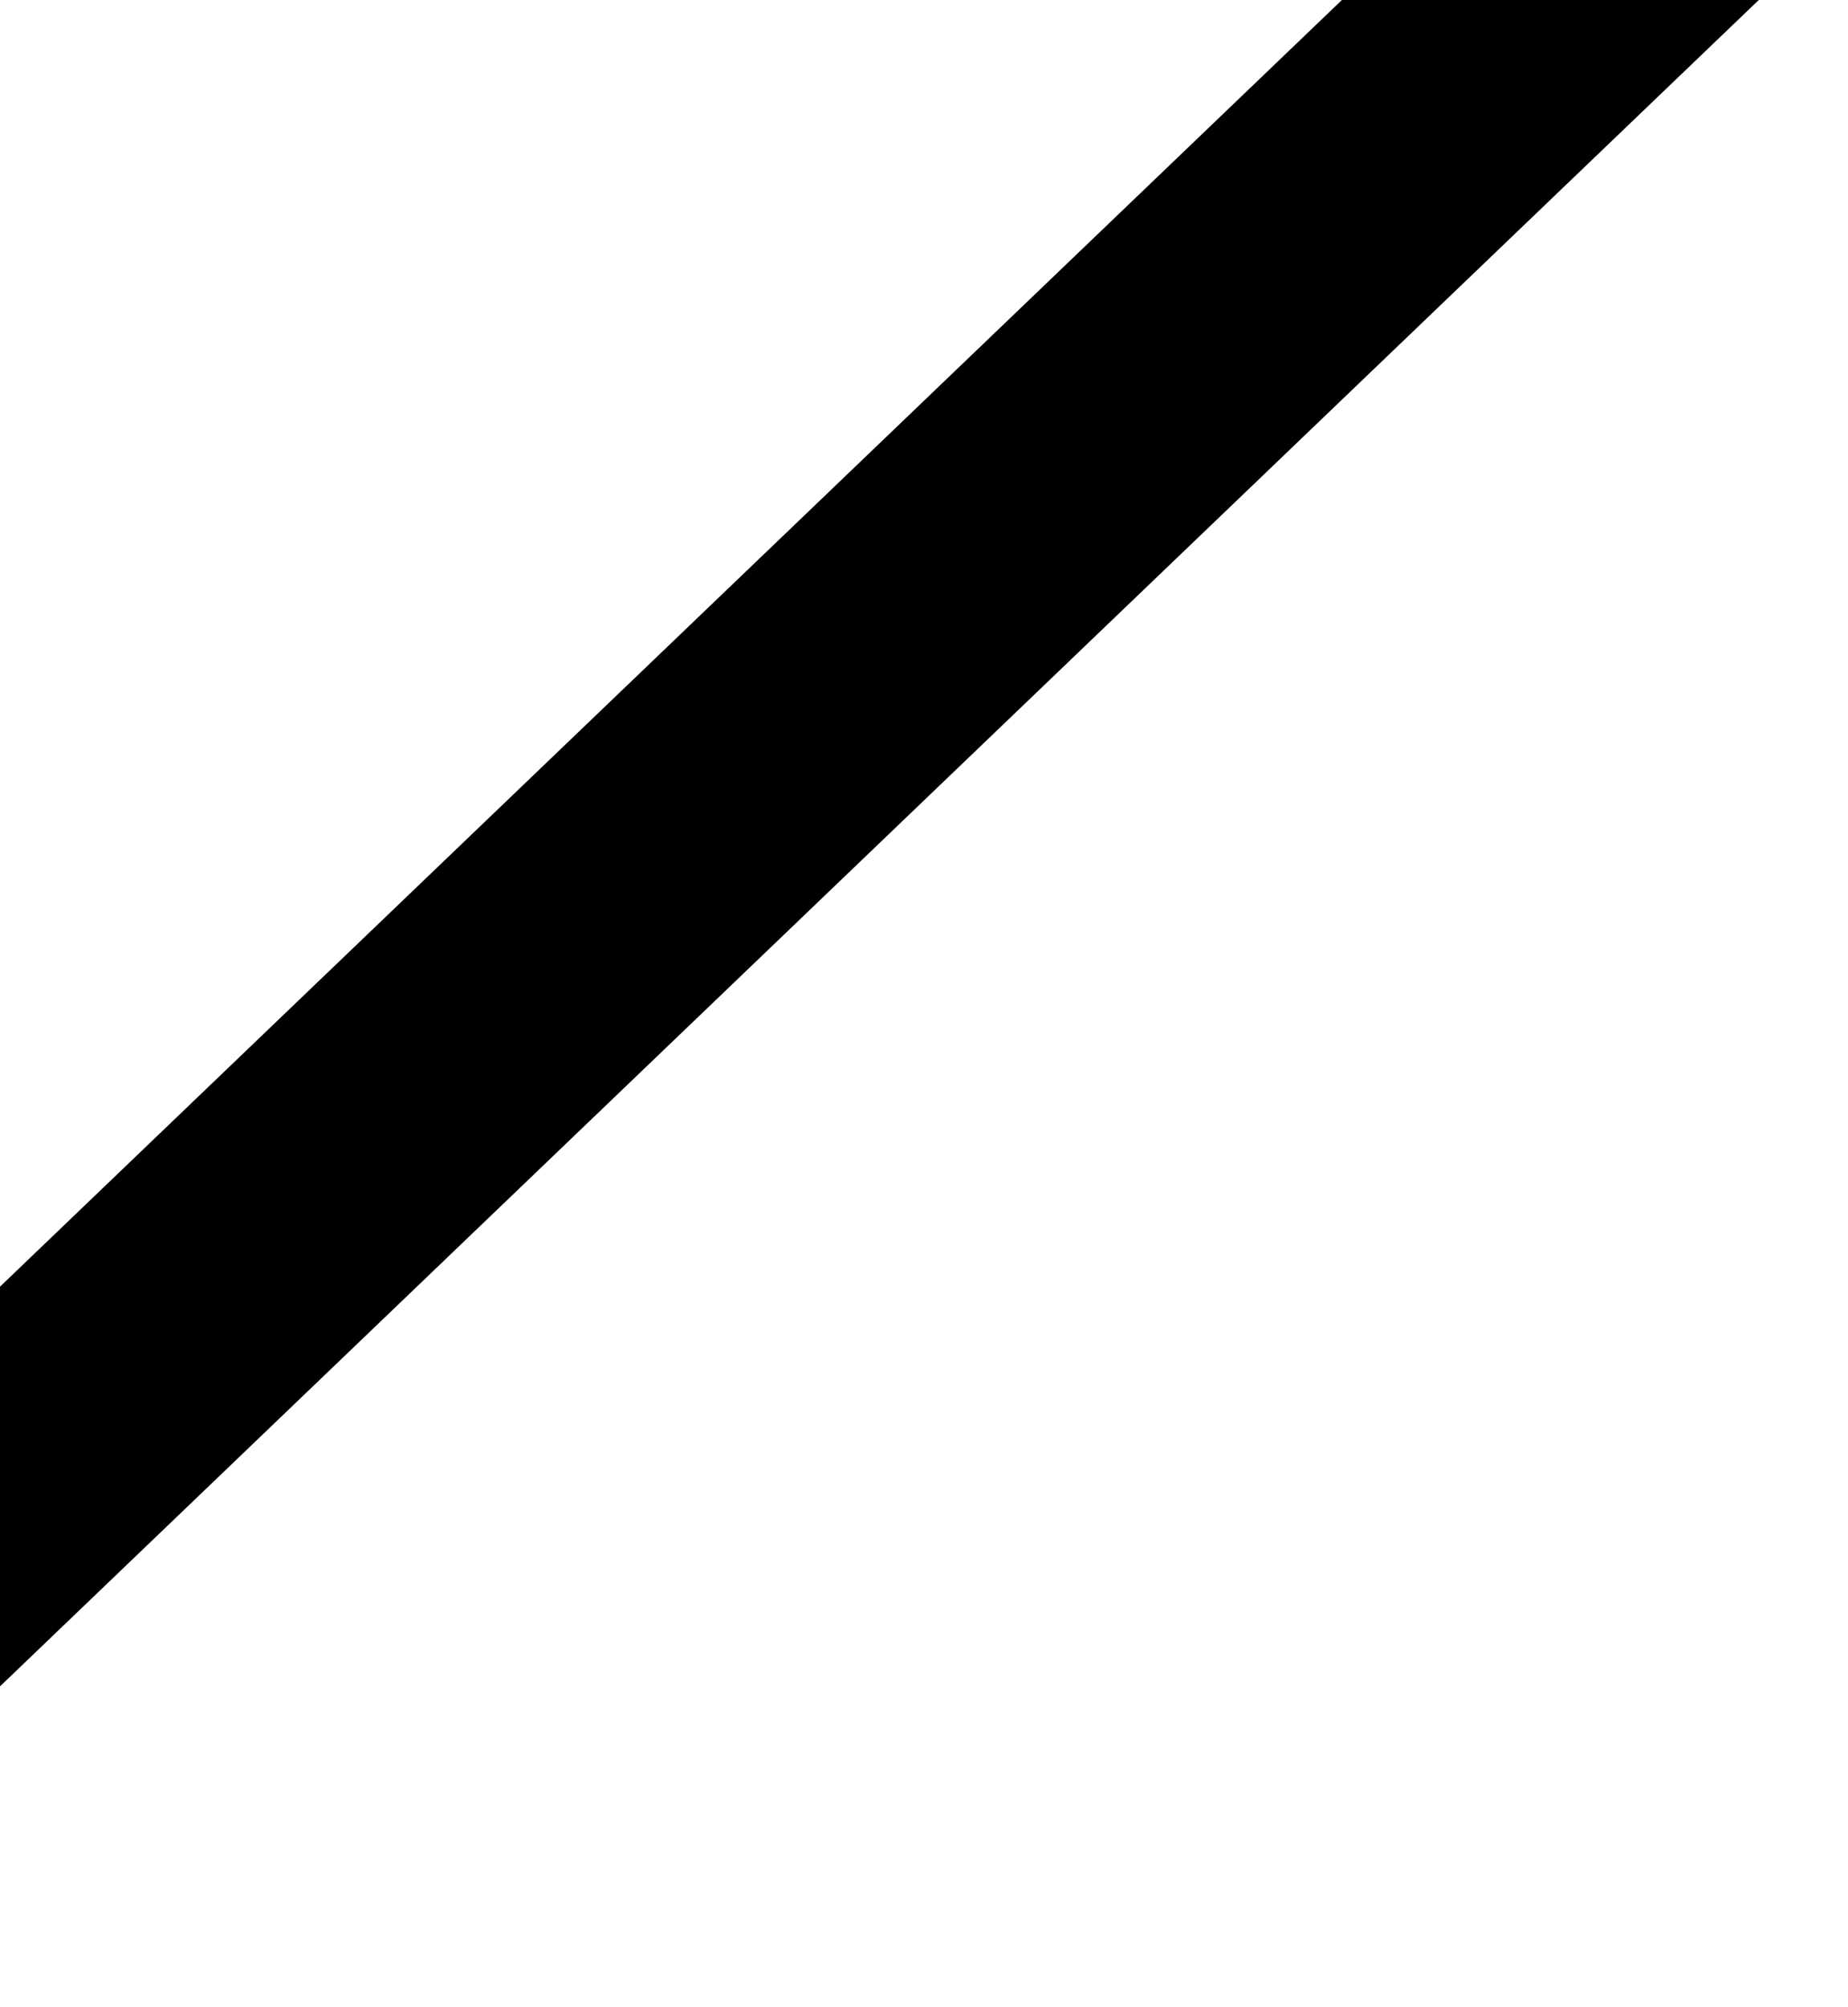 <svg width="35" height="38" viewBox="0 0 35 38" fill="none" xmlns="http://www.w3.org/2000/svg">
    <rect width="55.401" height="5.562" transform="matrix(-0.722 0.692 0.542 0.841 31.24 -5.583)" fill="black"/>
</svg>